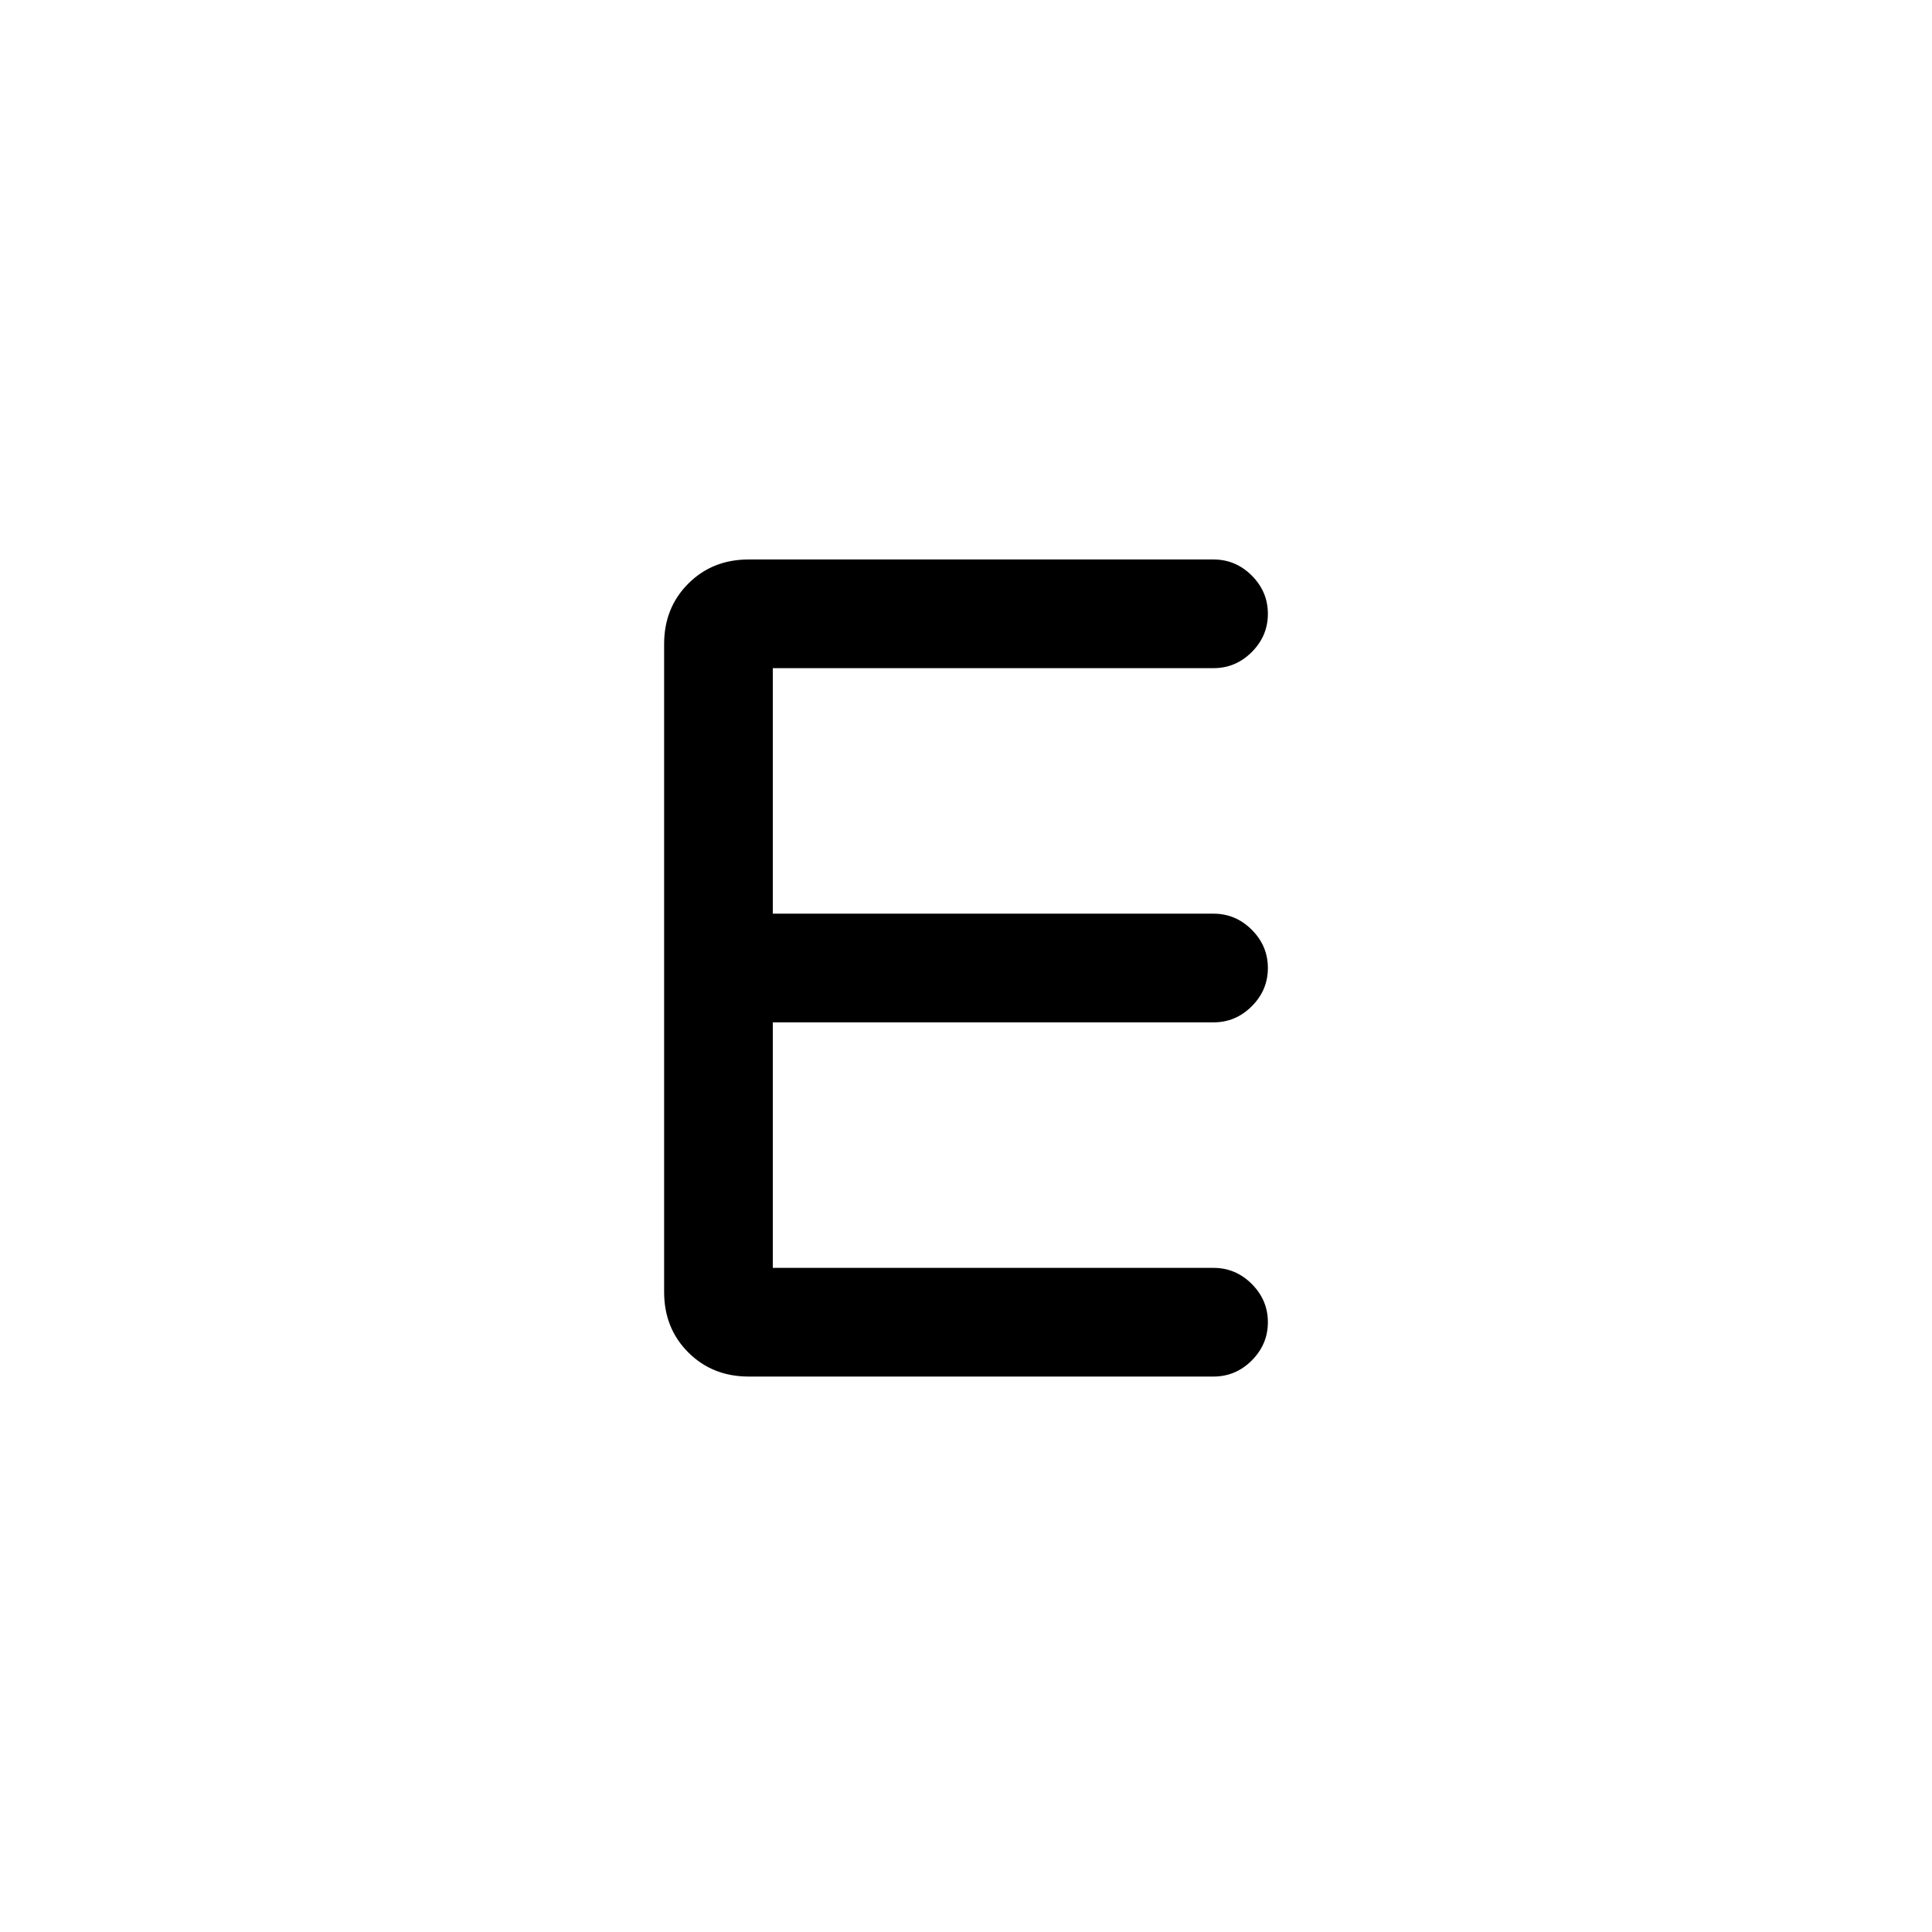 <svg xmlns="http://www.w3.org/2000/svg" height="24" width="24"><path d="M9.3 17.1Q8.85 17.1 8.55 16.8Q8.25 16.5 8.25 16.05V8Q8.25 7.55 8.55 7.25Q8.85 6.95 9.3 6.95H15.075Q15.35 6.95 15.55 7.15Q15.75 7.35 15.75 7.625Q15.75 7.9 15.55 8.1Q15.35 8.3 15.075 8.3H9.6V11.35H15.075Q15.35 11.35 15.55 11.55Q15.75 11.75 15.75 12.025Q15.75 12.3 15.55 12.5Q15.35 12.7 15.075 12.7H9.6V15.75H15.075Q15.35 15.75 15.55 15.95Q15.75 16.15 15.75 16.425Q15.75 16.7 15.55 16.9Q15.35 17.1 15.075 17.1Z"/></svg>
